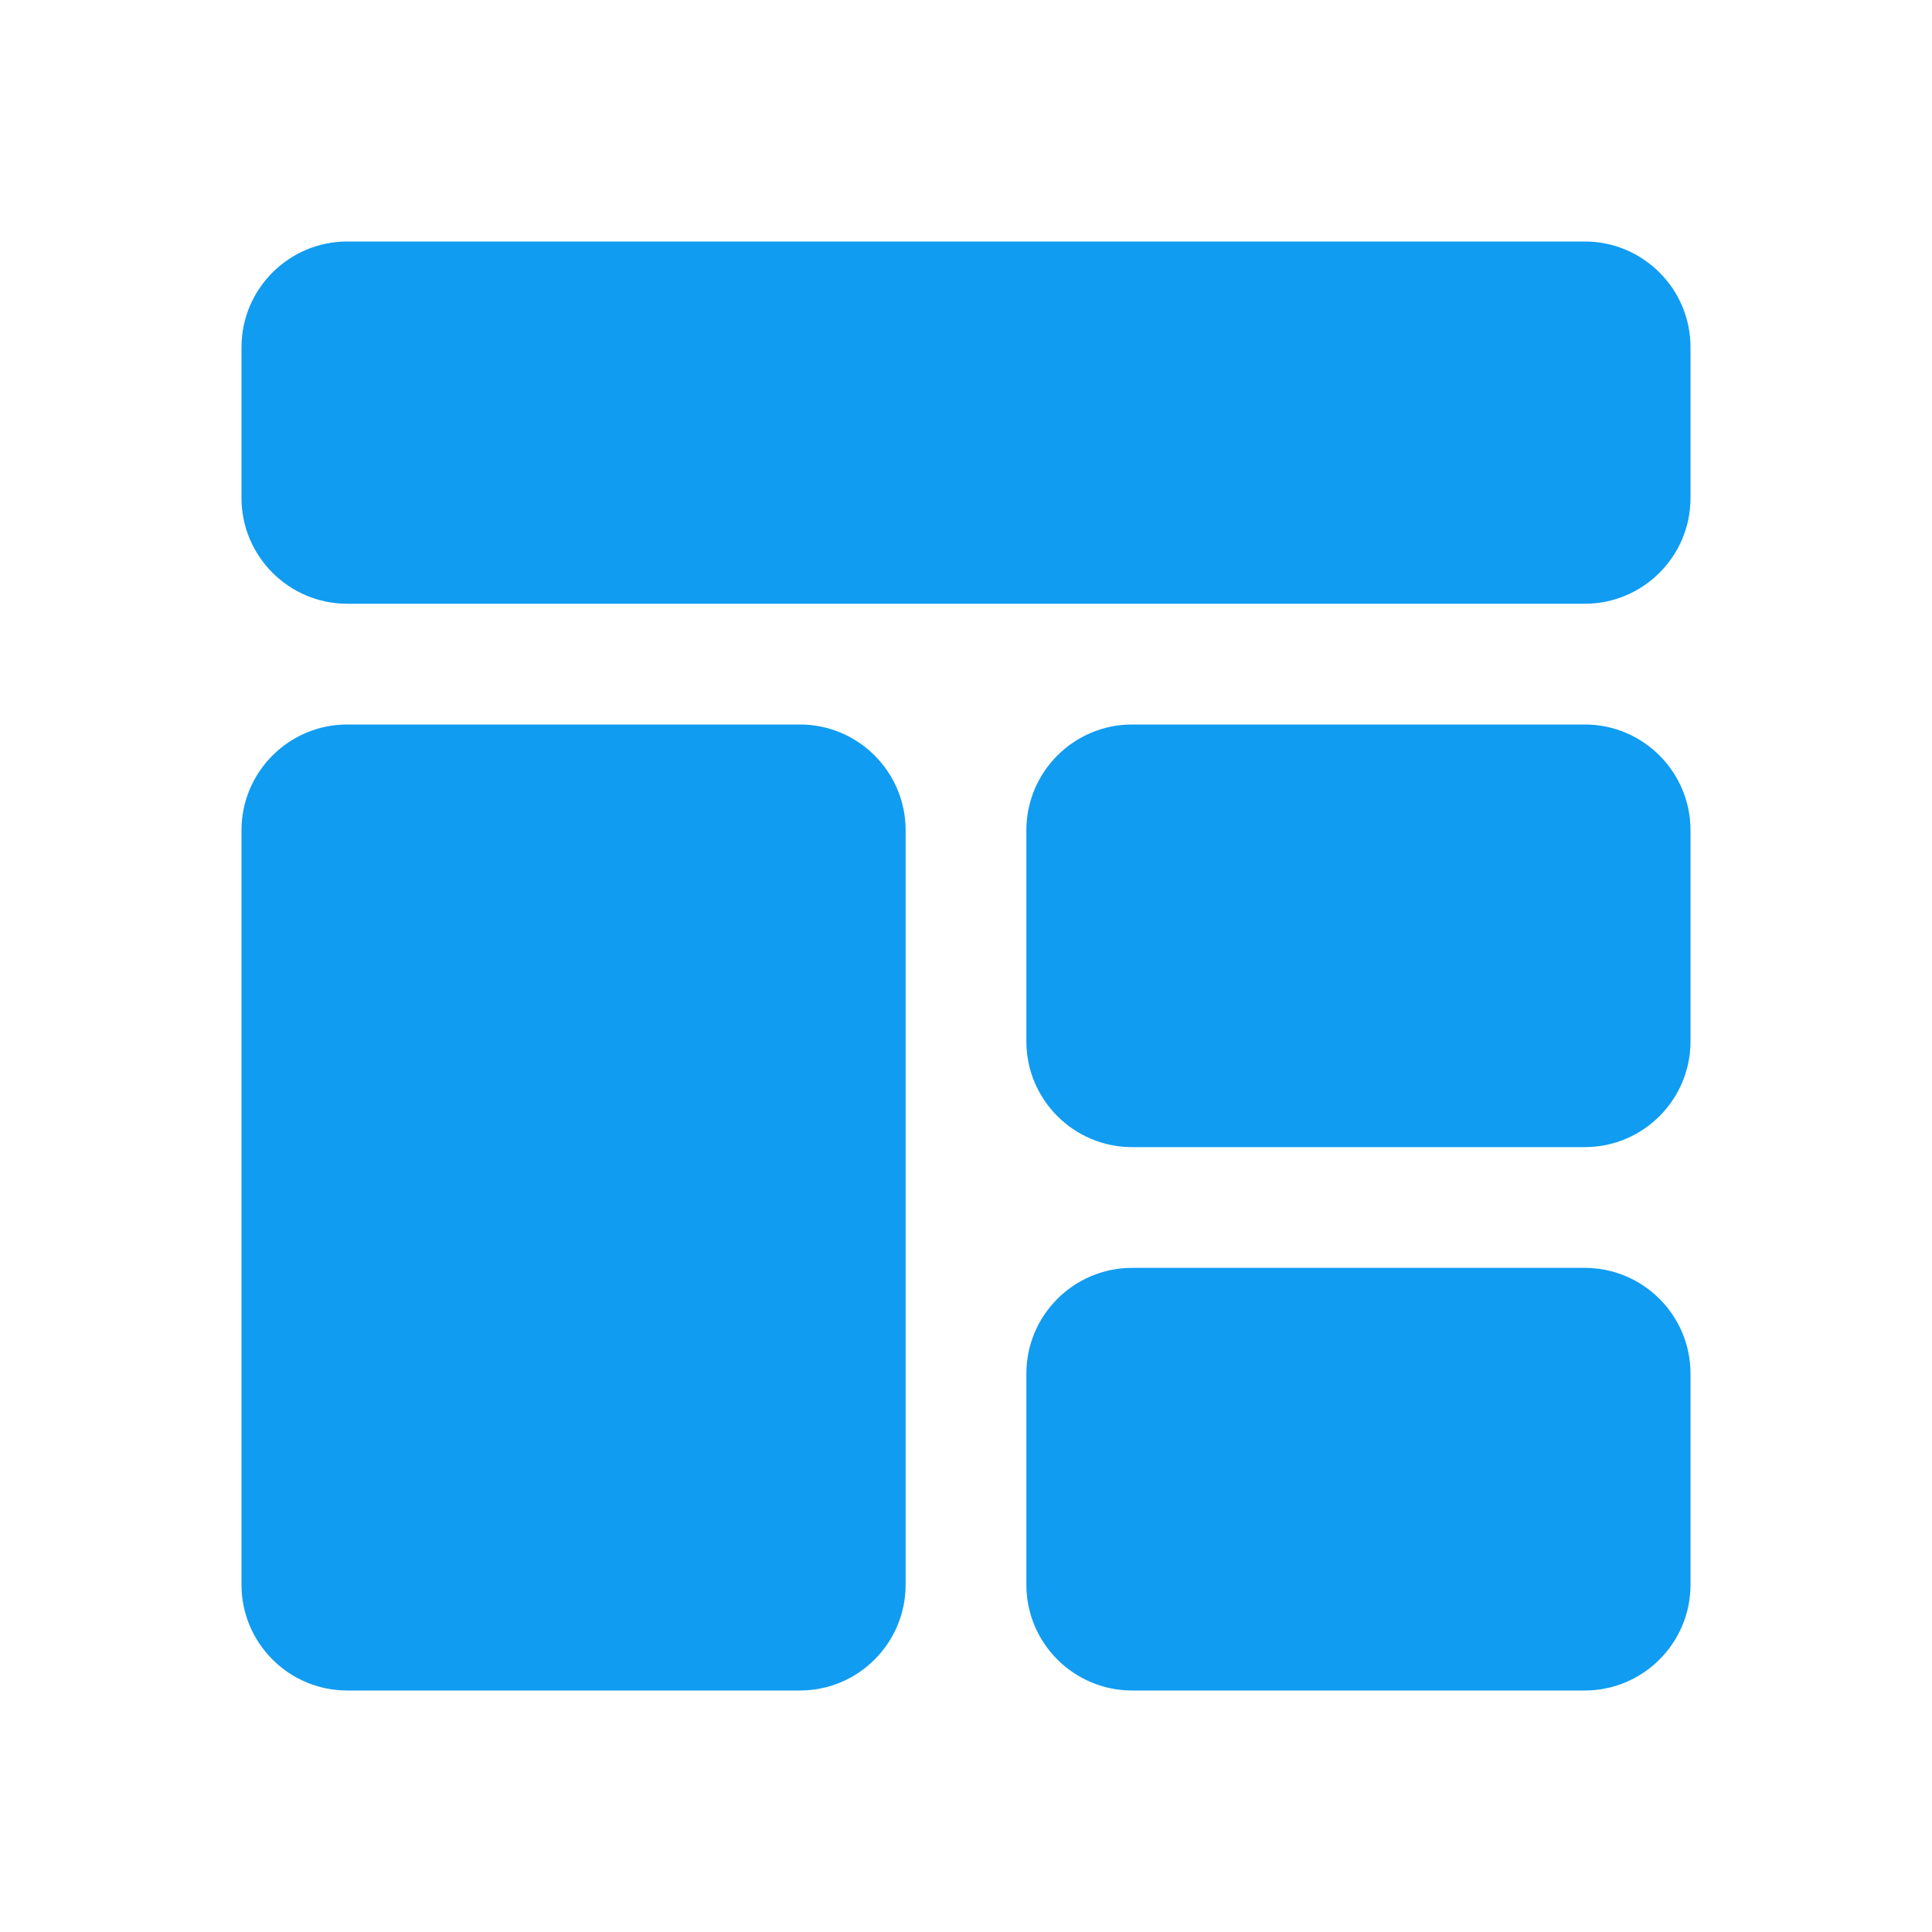 <svg width="20" height="20" viewBox="0 0 20 20" fill="none" xmlns="http://www.w3.org/2000/svg">
<path d="M16.406 2.5H3.594C2.991 2.5 2.5 2.991 2.5 3.594V5.156C2.5 5.759 2.991 6.25 3.594 6.25H16.406C17.009 6.25 17.5 5.759 17.5 5.156V3.594C17.5 2.991 17.009 2.5 16.406 2.5Z" fill="#109CF1"/>
<path d="M3.594 17.5H8.281C8.884 17.5 9.375 17.009 9.375 16.406V8.594C9.375 7.991 8.884 7.5 8.281 7.5H3.594C2.991 7.5 2.5 7.991 2.5 8.594V16.406C2.5 17.009 2.991 17.5 3.594 17.5Z" fill="#109CF1"/>
<path d="M16.406 7.5H11.719C11.116 7.5 10.625 7.991 10.625 8.594V10.781C10.625 11.384 11.116 11.875 11.719 11.875H16.406C17.009 11.875 17.5 11.384 17.5 10.781V8.594C17.5 7.991 17.009 7.5 16.406 7.5Z" fill="#109CF1"/>
<path d="M16.406 13.125H11.719C11.116 13.125 10.625 13.616 10.625 14.219V16.406C10.625 17.009 11.116 17.5 11.719 17.5H16.406C17.009 17.5 17.5 17.009 17.5 16.406V14.219C17.5 13.616 17.009 13.125 16.406 13.125Z" fill="#109CF1"/>
</svg>
